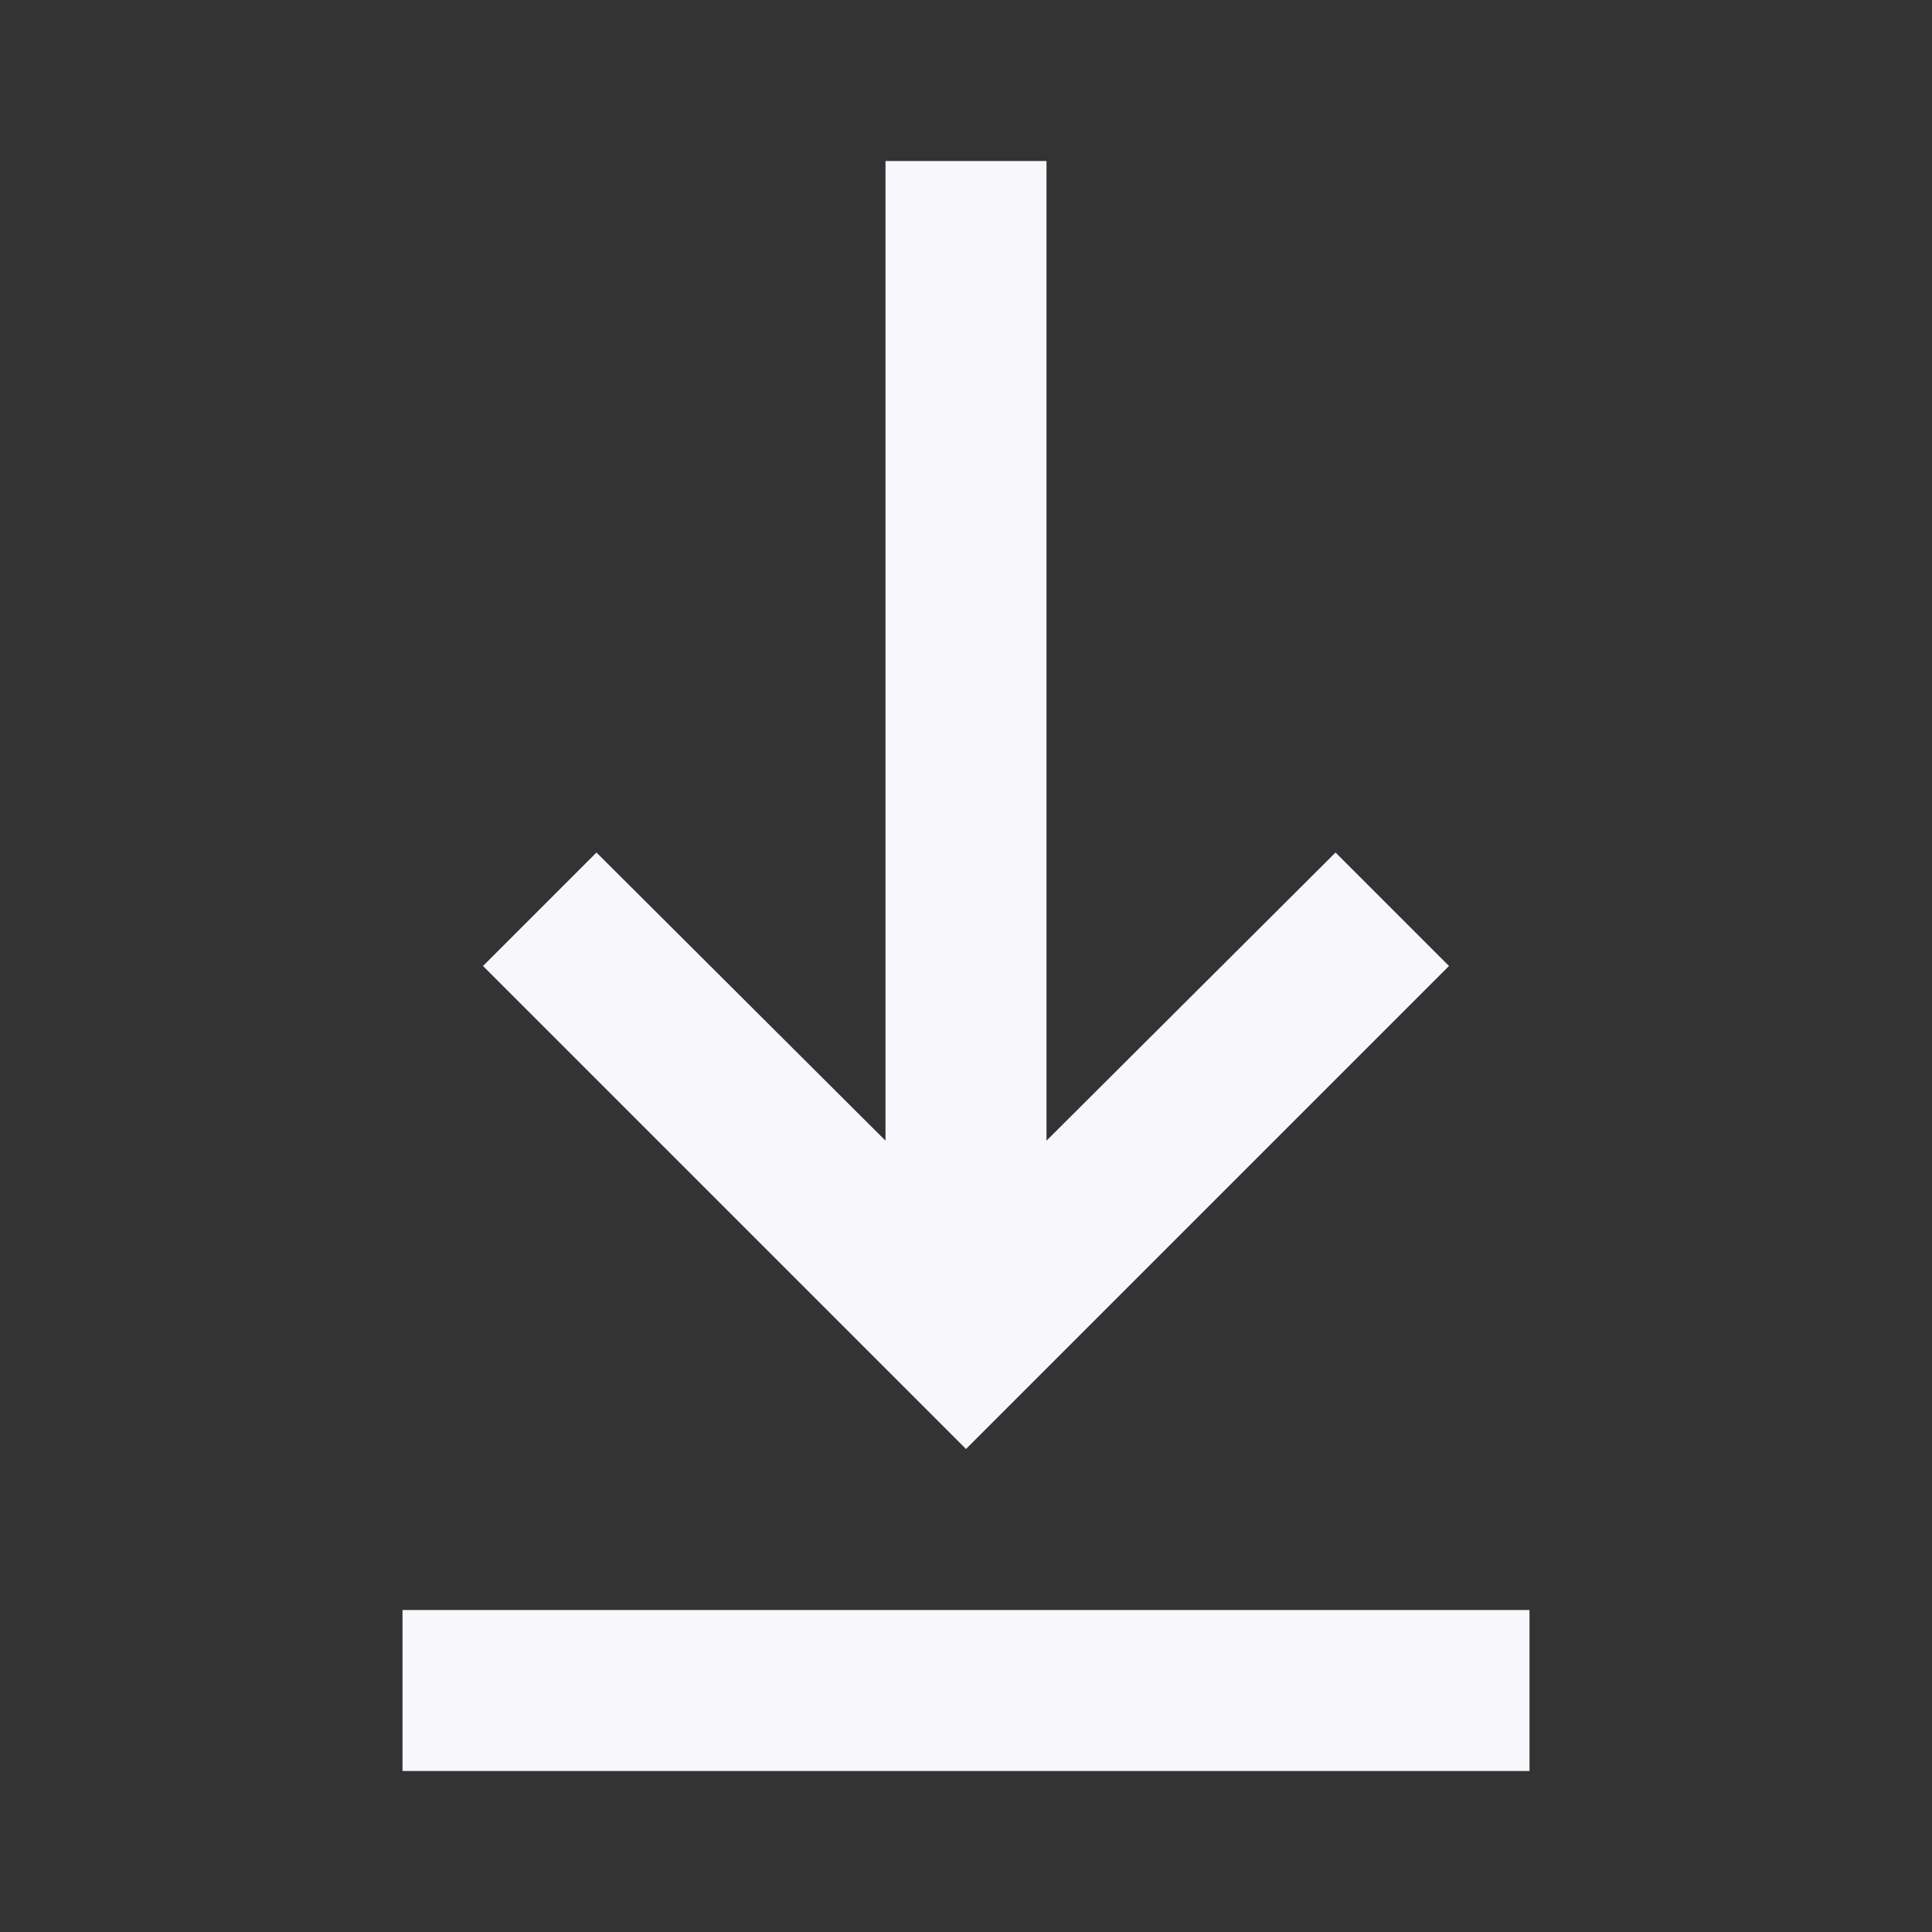 <svg width="30" height="30" viewBox="0 0 30 30" fill="none" xmlns="http://www.w3.org/2000/svg">
<rect x="0" y="0" width="30" height="30" fill="#333333" stroke="none"/>
<path d="M23.75 27.5H6.25V25H23.75V27.5ZM15 22.5L7.5 15L9.262 13.238L13.75 17.712V2.5H16.25V17.712L20.738 13.238L22.5 15L15 22.5Z" fill="#F7F7FC"/>
</svg>
